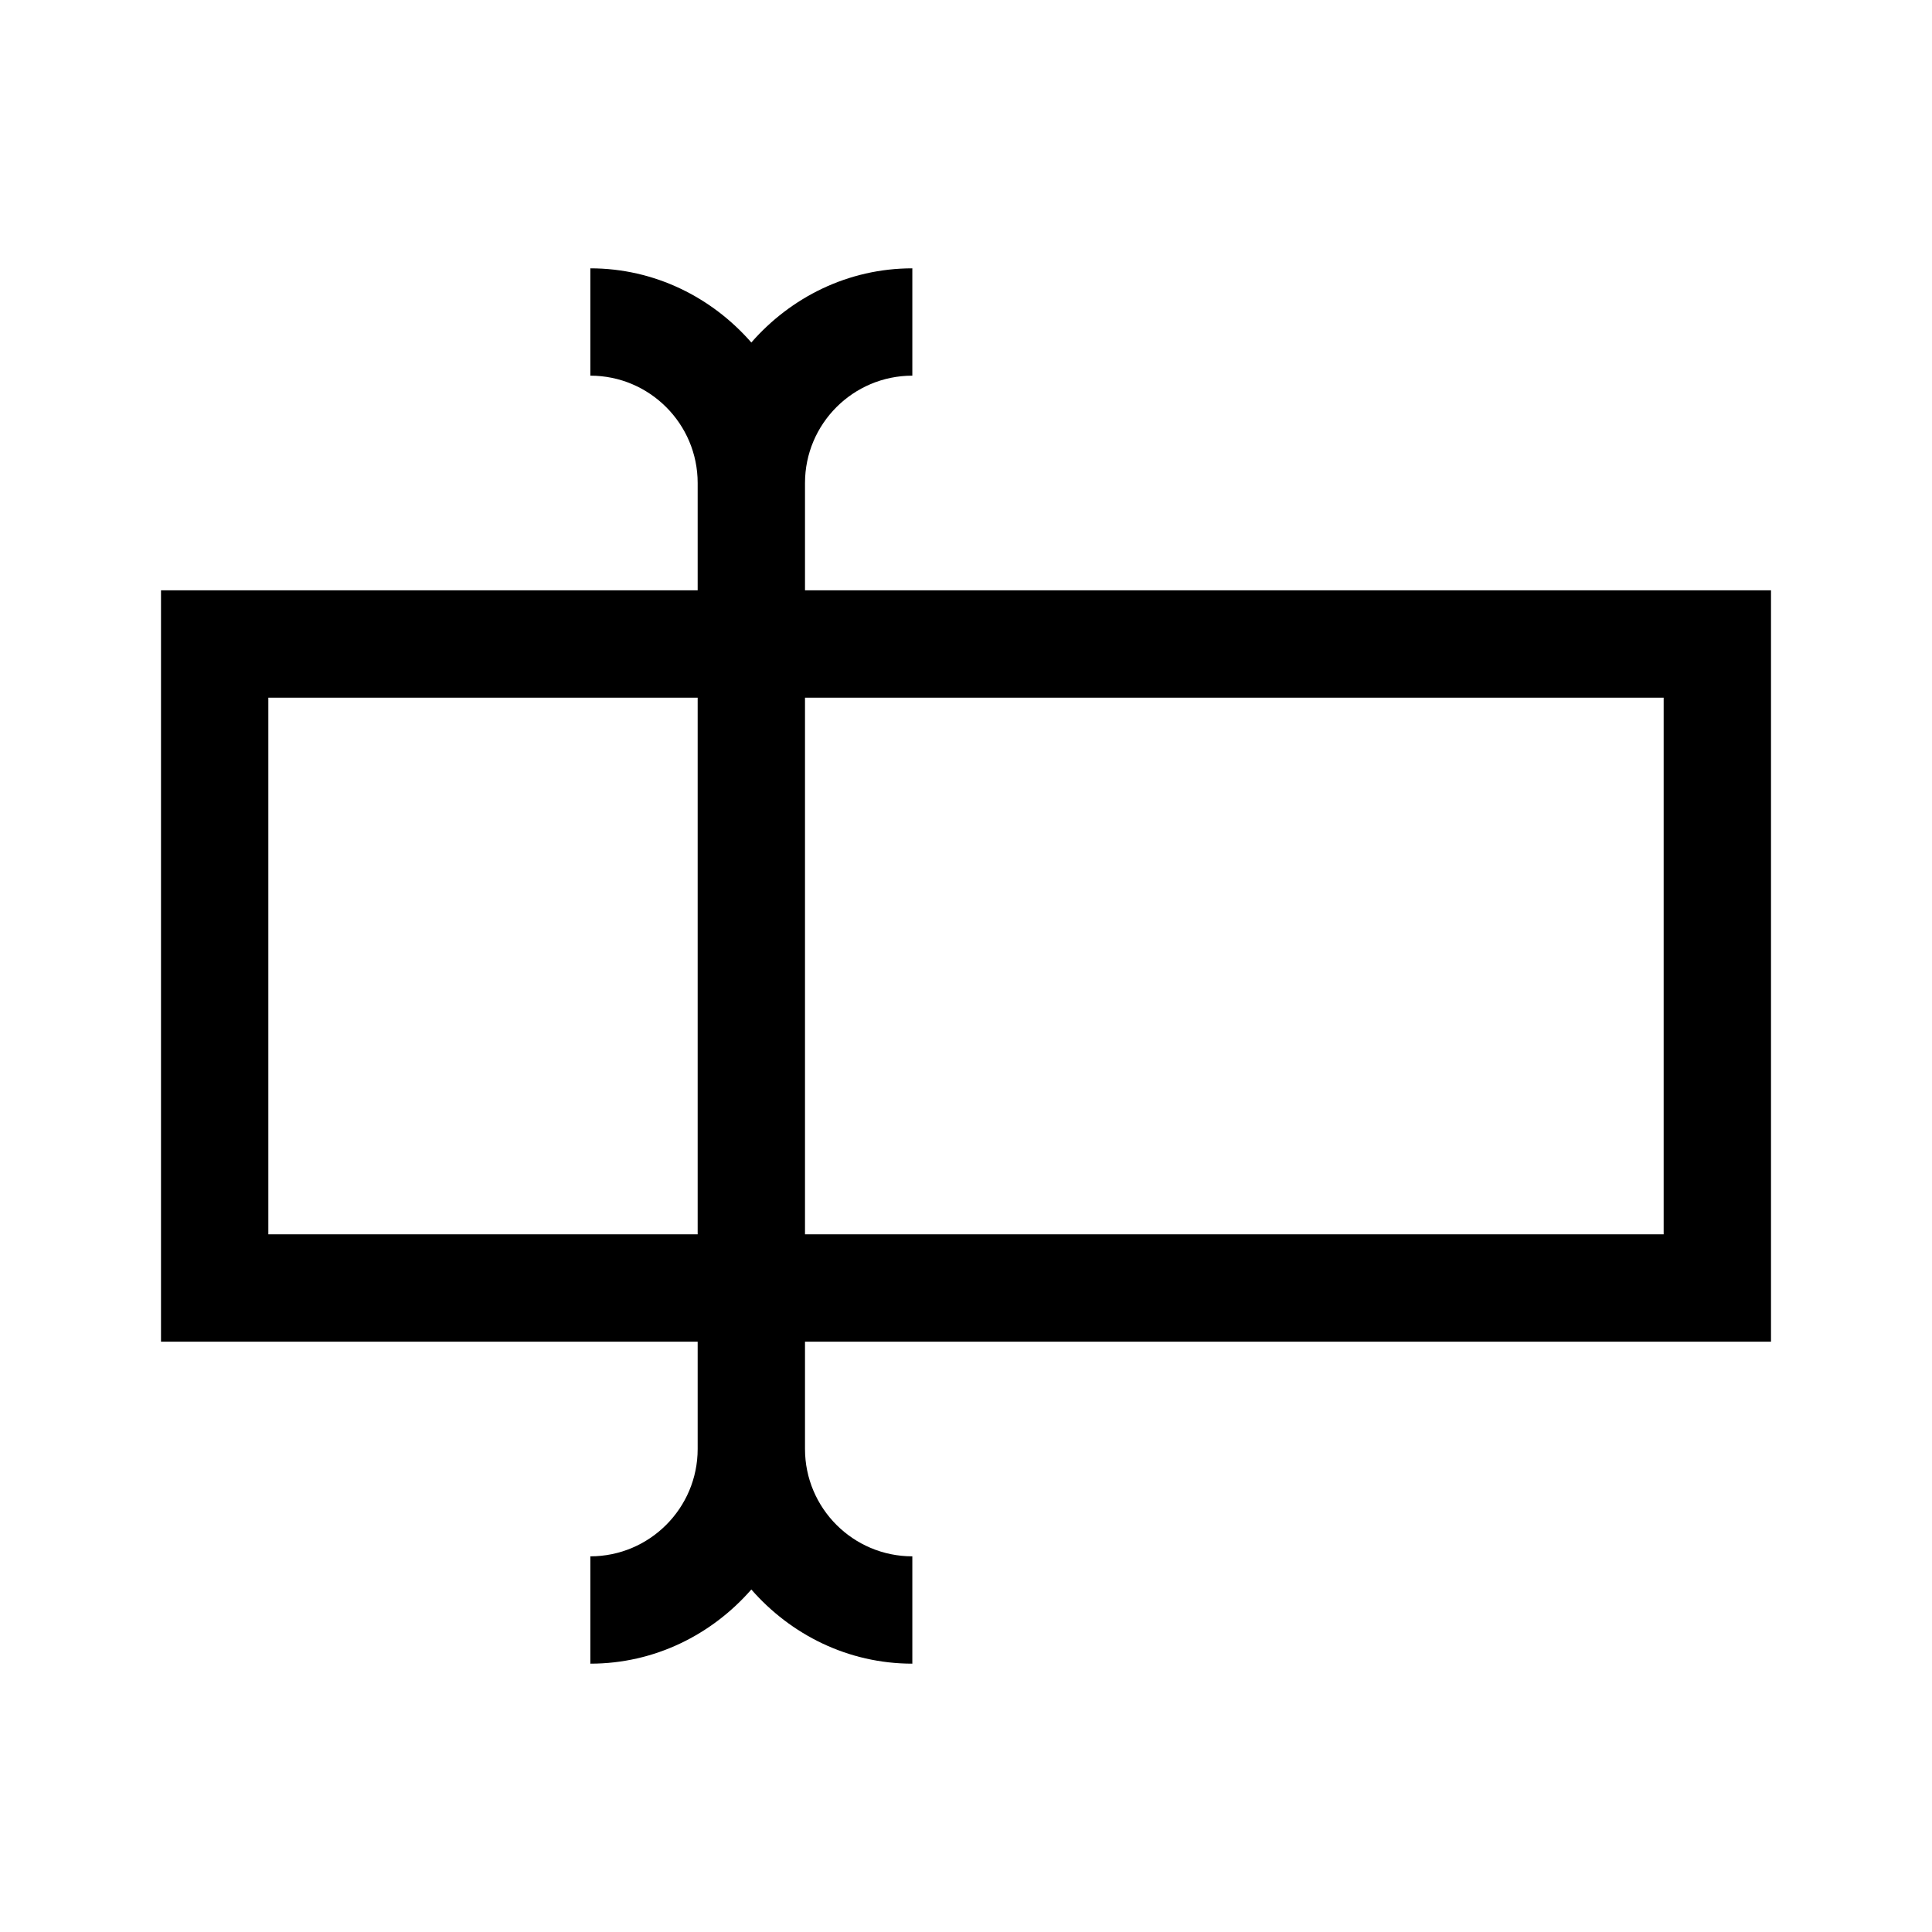<svg xmlns="http://www.w3.org/2000/svg" width="36" height="36" viewBox="0 0 36 36"><path fill-rule="evenodd" d="M5,23 L13,23 L13,13 L5,13 L5,23 Z M15,23 L31,23 L31,13 L15,13 L15,23 Z M33,25 L33,11 L15,11 L15,9 C15,7.897 15.897,7 17,7 L17,5 C15.8,5 14.734,5.542 14,6.382 C13.266,5.542 12.2,5 11,5 L11,7 C12.103,7 13,7.897 13,9 L13,11 L3,11 L3,25 L13,25 L13,27 C13,28.103 12.103,29 11,29 L11,31 C12.2,31 13.266,30.458 14,29.618 C14.734,30.458 15.8,31 17,31 L17,29 C15.897,29 15,28.103 15,27 L15,25 L33,25 Z"/></svg>